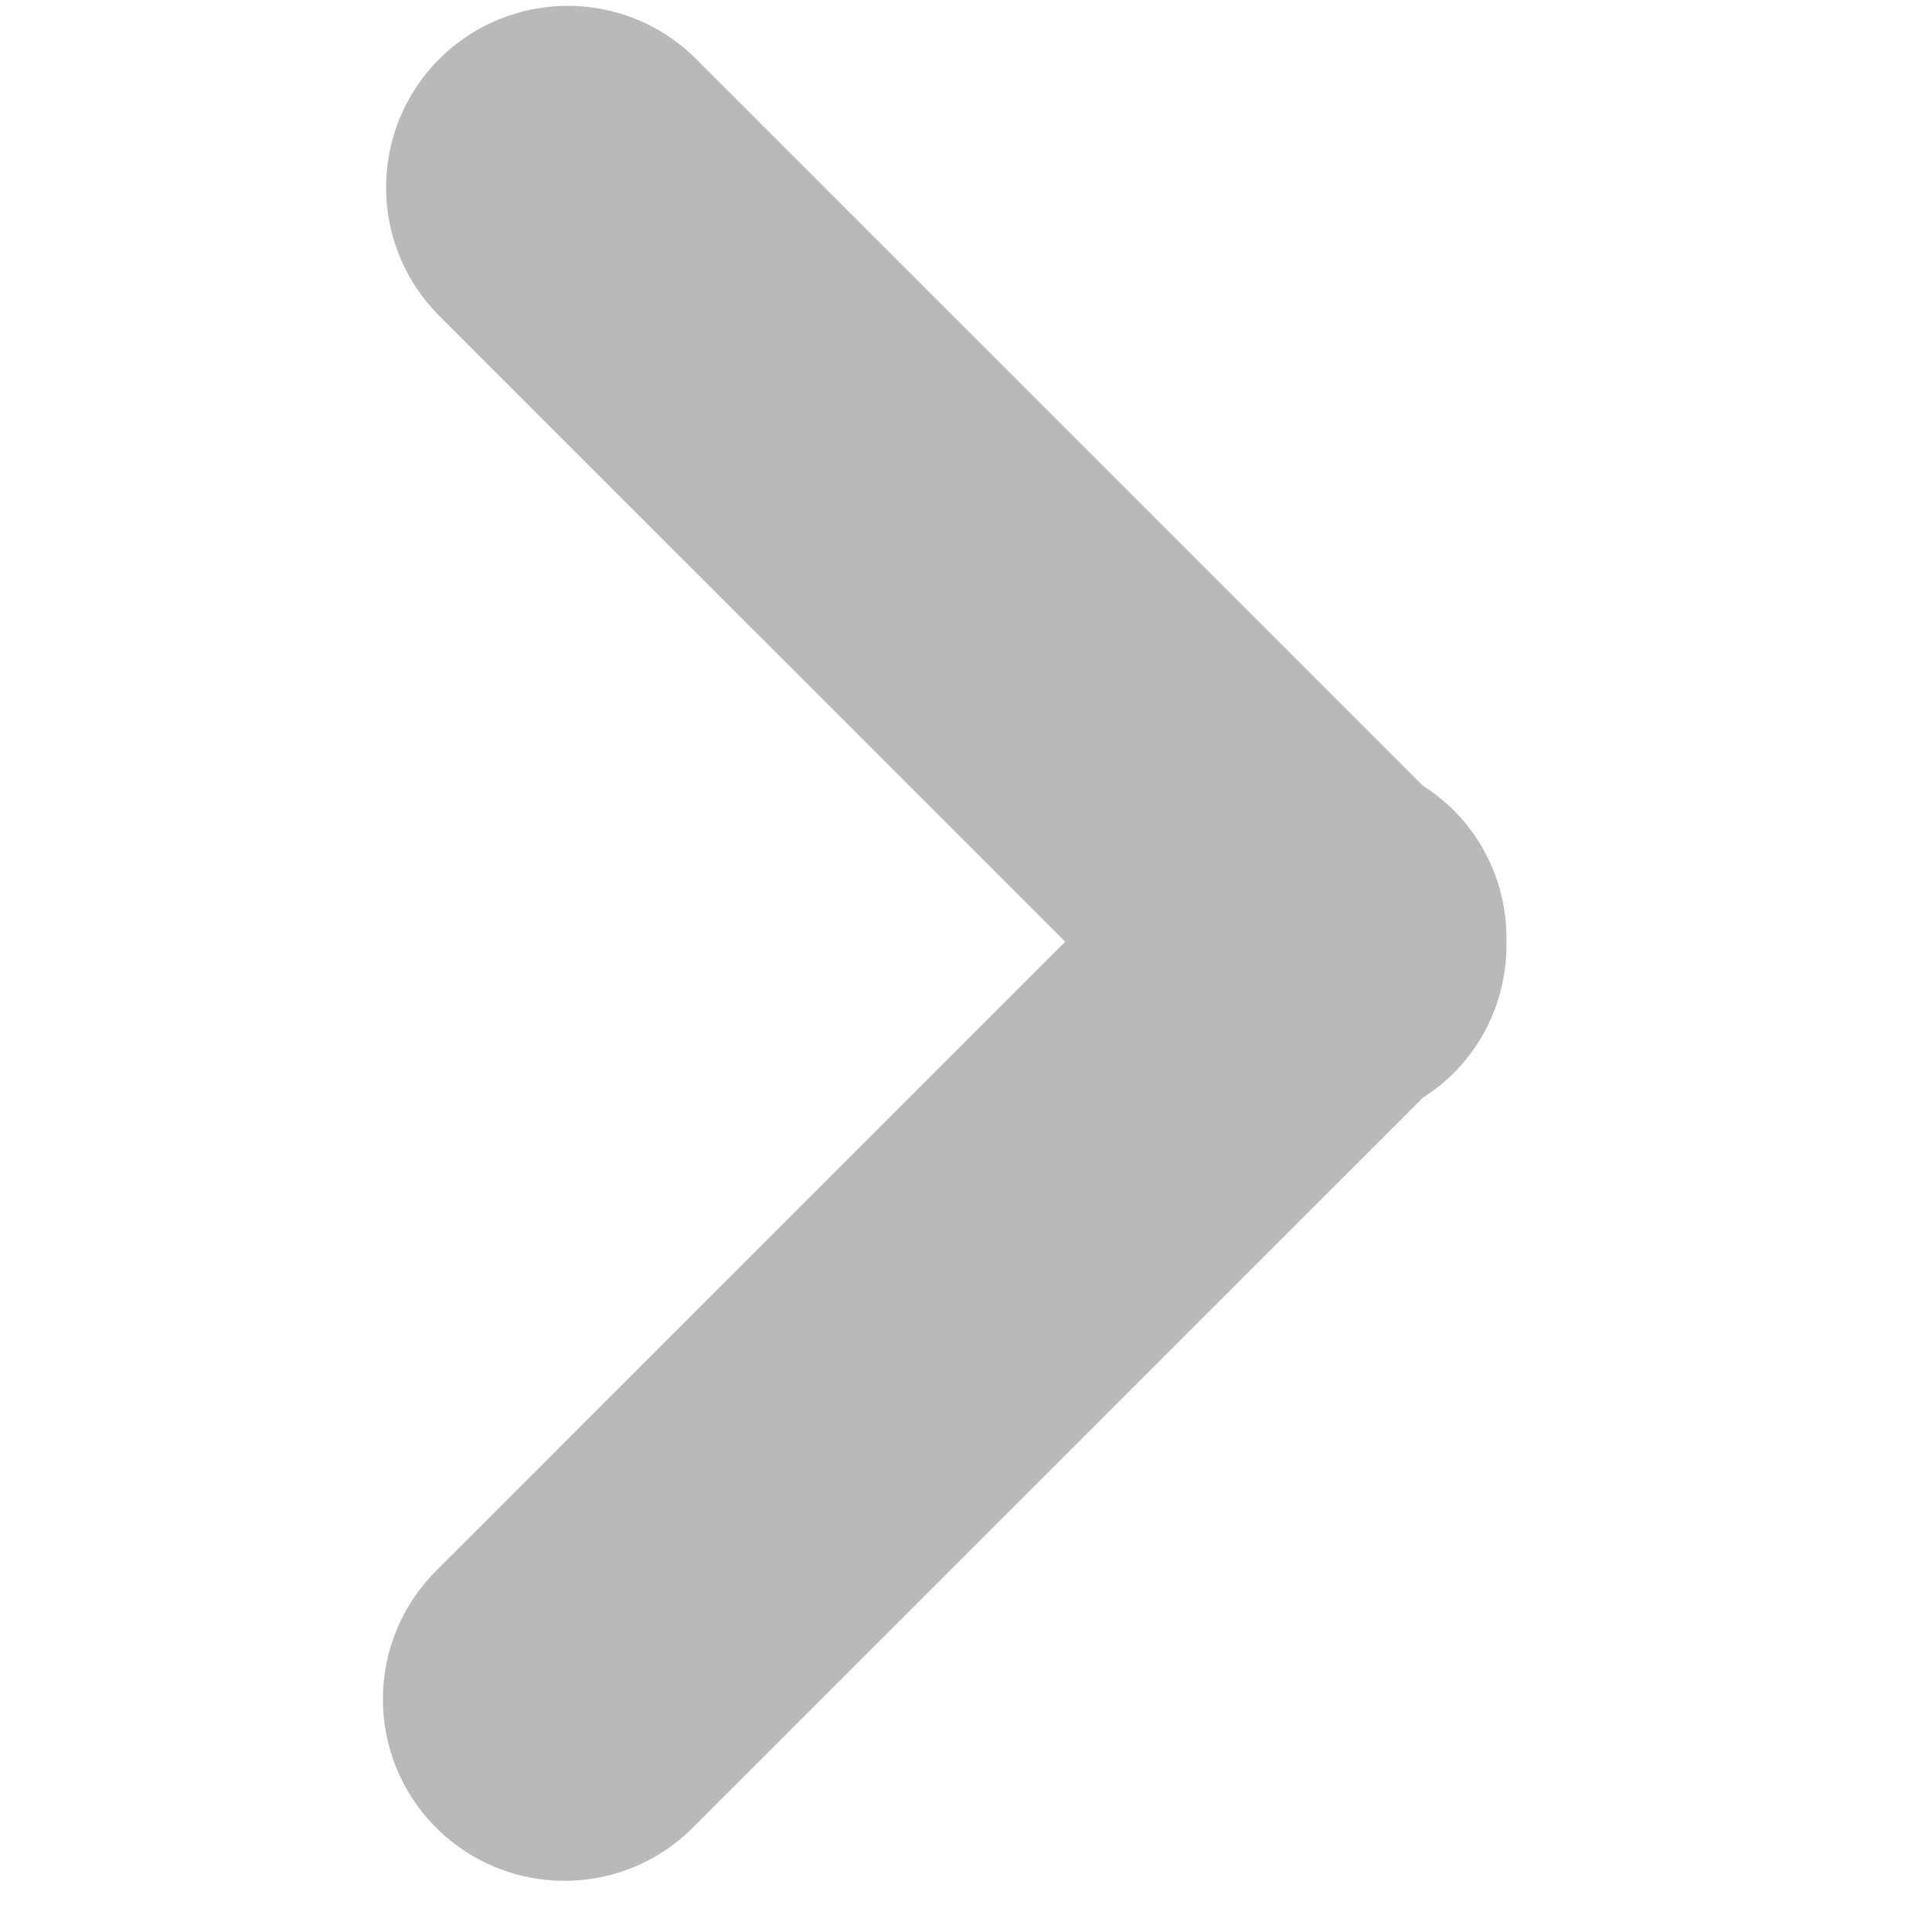 <?xml version="1.0" encoding="UTF-8" standalone="no" ?>
<!DOCTYPE svg PUBLIC "-//W3C//DTD SVG 1.1//EN" "http://www.w3.org/Graphics/SVG/1.1/DTD/svg11.dtd">
<svg xmlns="http://www.w3.org/2000/svg" xmlns:xlink="http://www.w3.org/1999/xlink" version="1.1" width="1080" height="1080" viewBox="0 0 1080 1080" xml:space="preserve">
<desc>Created with Fabric.js 4.2.0</desc>
<defs>
</defs>
<rect x="0" y="0" width="100%" height="100%" fill="transparent"></rect>
<g transform="matrix(1 0 0 1 540 540)" id="2b0842be-6b66-42a5-bc7e-e1f5af63e59a"  >
<rect style="stroke: none; stroke-width: 1; stroke-dasharray: none; stroke-linecap: butt; stroke-dashoffset: 0; stroke-linejoin: miter; stroke-miterlimit: 4; fill: rgb(255,255,255); fill-rule: nonzero; opacity: 1; visibility: hidden;" vector-effect="non-scaling-stroke"  x="-540" y="-540" rx="0" ry="0" width="1080" height="1080" />
</g>
<g transform="matrix(0 0 0 0 0 0)" id="700ddccc-b7ad-48ae-bbe2-bc6bf469e4db"  >
</g>
<g transform="matrix(0.97 0 0 0.97 -283.8 313.04)"  >
<rect style="stroke: none; stroke-width: 1; stroke-dasharray: none; stroke-linecap: butt; stroke-dashoffset: 0; stroke-linejoin: miter; stroke-miterlimit: 4; fill: rgb(185,185,185); fill-rule: nonzero; opacity: 1;" vector-effect="non-scaling-stroke"  x="-50" y="-50" rx="0" ry="0" width="100" height="100" />
</g>
<g transform="matrix(0.97 0 0 0.97 562.87 521.19)"  >
<rect style="stroke: none; stroke-width: 1; stroke-dasharray: none; stroke-linecap: butt; stroke-dashoffset: 0; stroke-linejoin: miter; stroke-miterlimit: 4; fill: rgb(185,185,185); fill-rule: nonzero; opacity: 1; visibility: hidden;" vector-effect="non-scaling-stroke"  x="-540" y="-540" rx="0" ry="0" width="1080" height="1080" />
</g>
<g transform="matrix(2 0 0 2 -439.76 299.66)"  >
<path style="stroke: none; stroke-width: 1; stroke-dasharray: none; stroke-linecap: butt; stroke-dashoffset: 0; stroke-linejoin: miter; stroke-miterlimit: 4; fill: rgb(185,185,185); fill-rule: nonzero; opacity: 1;" vector-effect="non-scaling-stroke"  transform=" translate(-210.63, -110.26)" d="M 315.764 169.195 L 116.927 34.445 C 112.264 31.287 105.926 32.504 102.765 37.166 C 99.605 41.828 100.825 48.167 105.486 51.327 L 304.323 186.077 C 306.077 187.265 308.065 187.834 310.035 187.834 C 313.303 187.834 316.513 186.266 318.485 183.357 C 321.645 178.694 320.425 172.355 315.764 169.195 z" stroke-linecap="round" />
</g>
<g transform="matrix(18.8 0 0 18.8 528.16 527.4)"  >
<path style="stroke: rgb(0,0,0); stroke-width: 0; stroke-dasharray: none; stroke-linecap: butt; stroke-dashoffset: 0; stroke-linejoin: miter; stroke-miterlimit: 4; fill: rgb(185,185,185); fill-rule: nonzero; opacity: 1;" vector-effect="non-scaling-stroke"  transform=" translate(-27.88, -27.88)" d="M 43.006 23.916 C 42.726 23.634 42.416 23.396 42.094 23.189 L 20.485 1.581 C 18.376 -0.526 14.958 -0.527 12.848 1.582 C 10.739 3.69 10.739 7.109 12.848 9.219 L 31.459 27.828 L 12.754 46.535 C 10.644 48.642 10.644 52.062 12.754 54.172 C 13.809 55.225 15.19 55.752 16.571 55.752 C 17.952 55.752 19.336 55.225 20.388 54.17 L 42.094 32.467 C 42.416 32.26 42.725 32.023 43.006 31.74 C 44.086 30.66 44.604 29.242 44.58 27.828 C 44.605 26.413 44.086 24.993 43.006 23.916 z" stroke-linecap="round" />
</g>
</svg>
